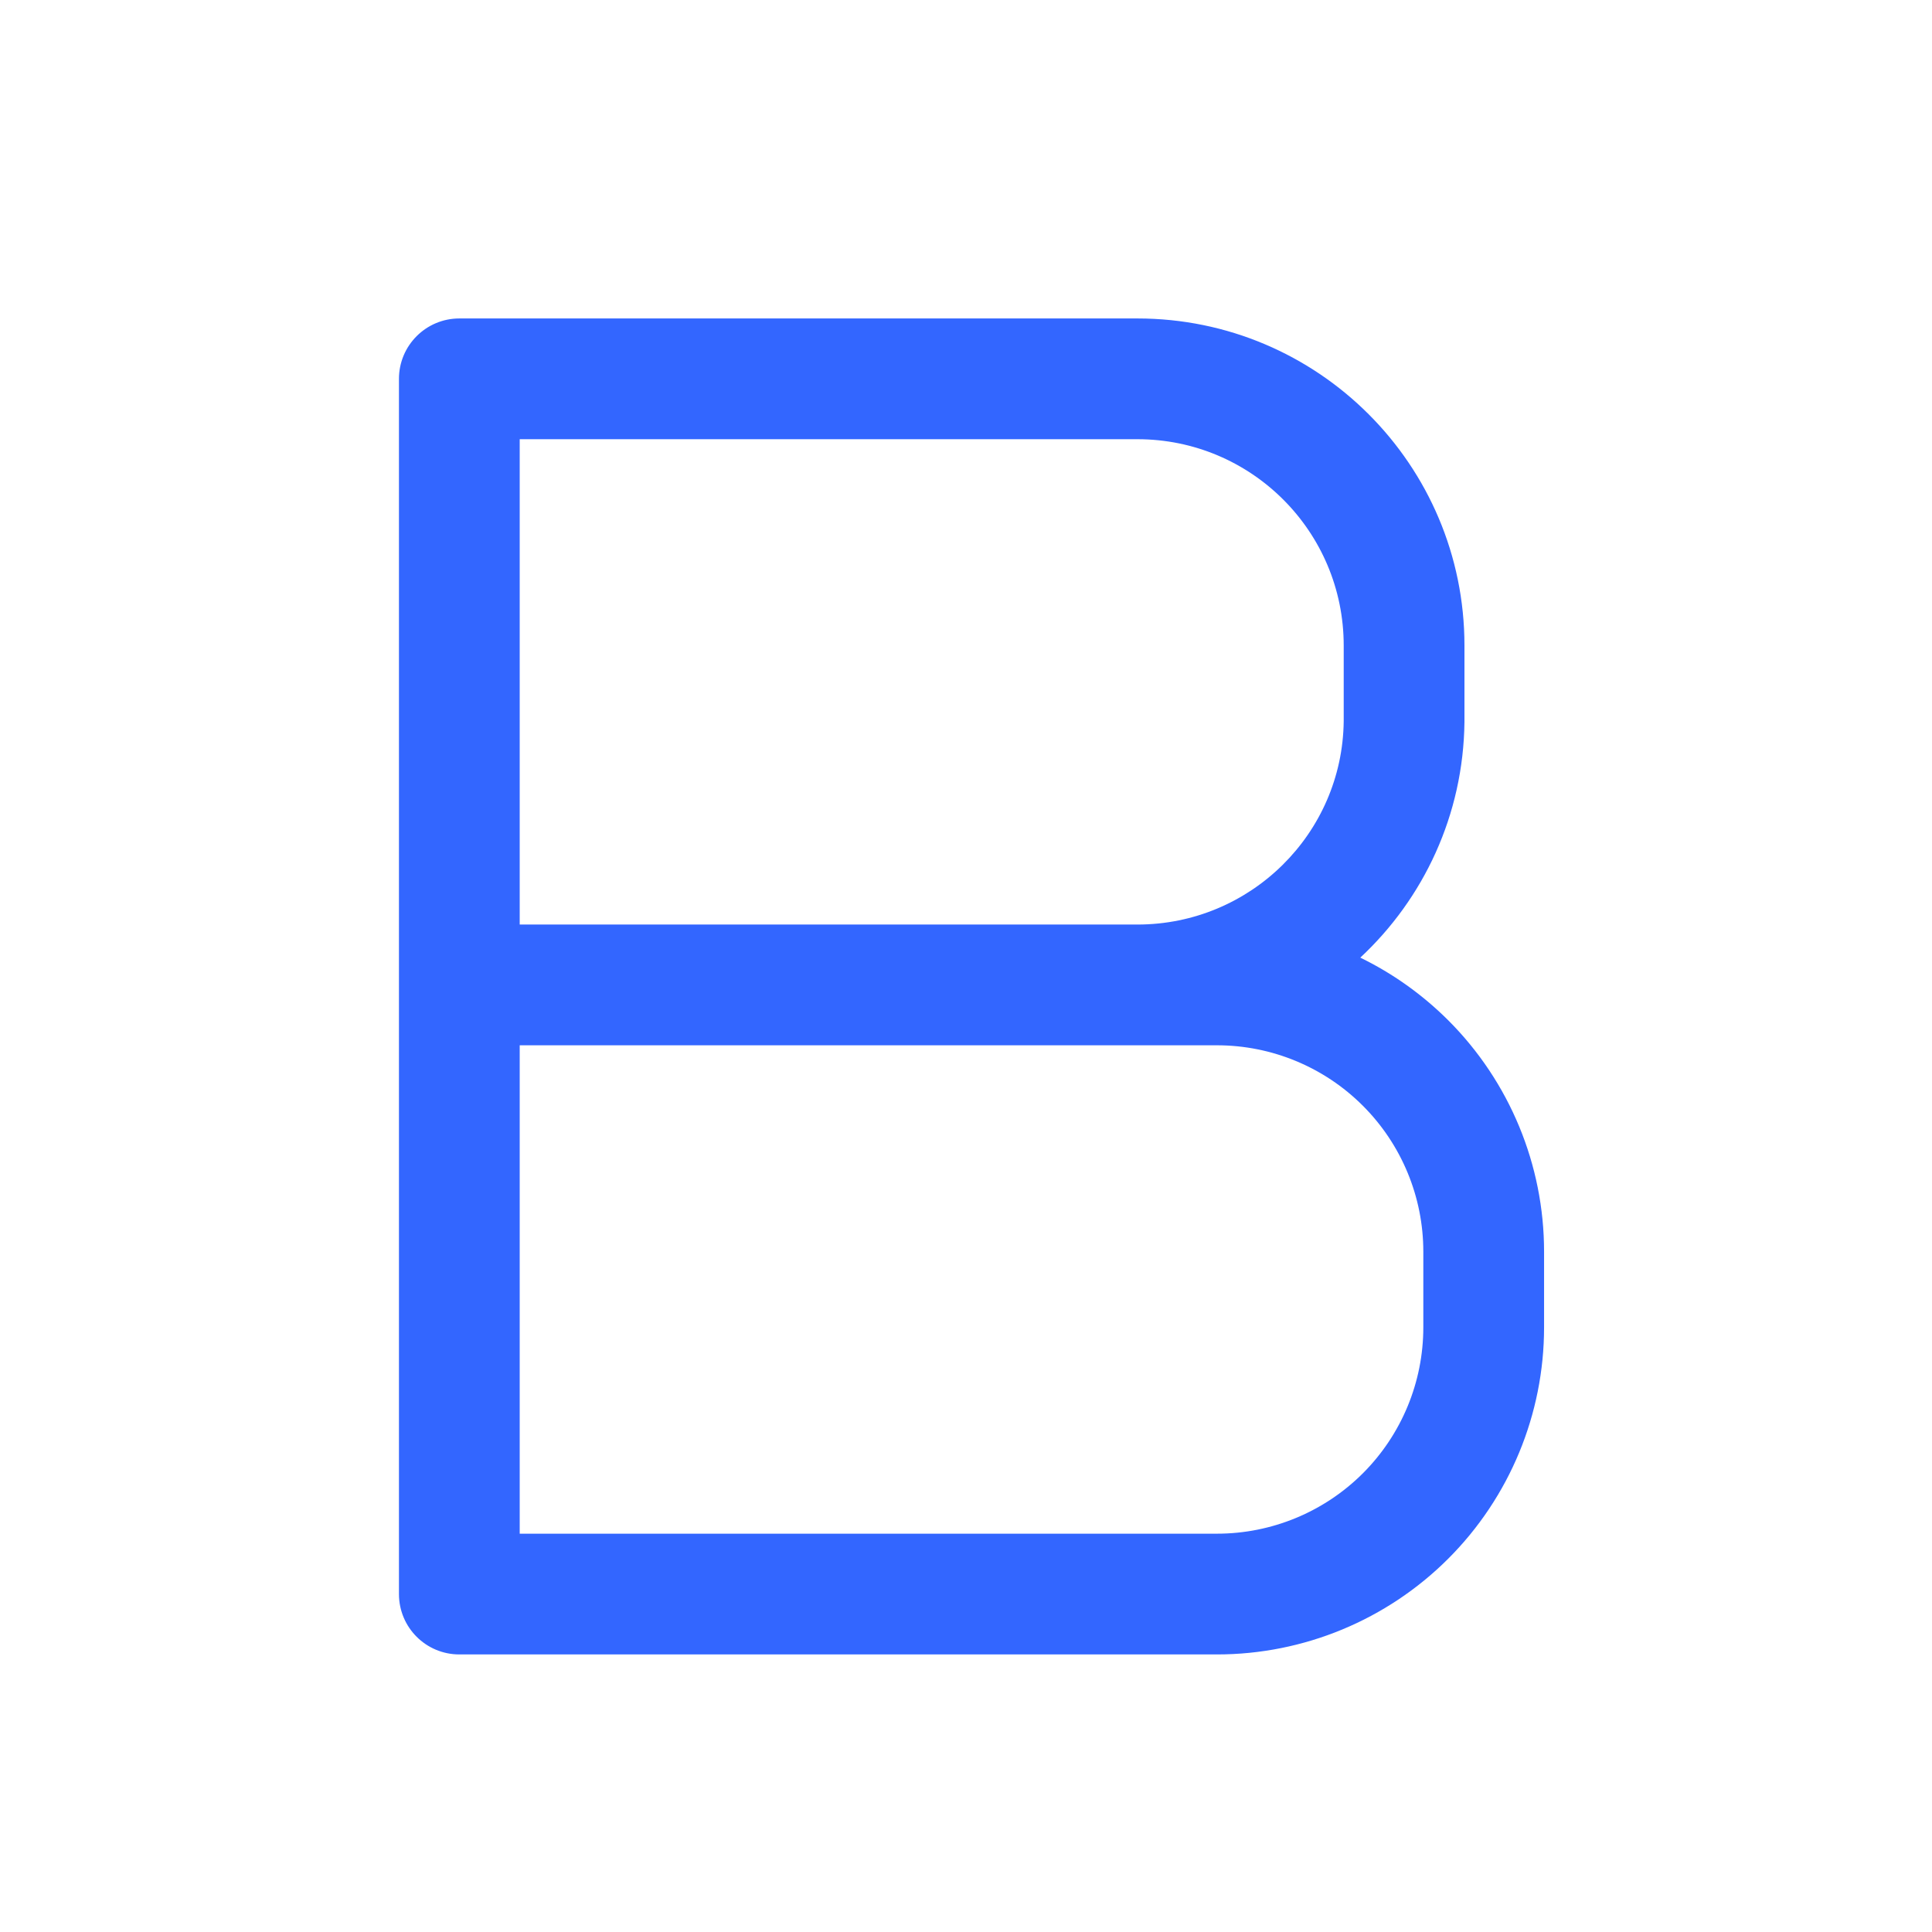 <?xml version="1.0" encoding="UTF-8"?>
<svg width="24px" height="24px" viewBox="0 0 24 24" version="1.1" xmlns="http://www.w3.org/2000/svg" xmlns:xlink="http://www.w3.org/1999/xlink">
    <!-- Generator: Sketch 60.1 (88133) - https://sketch.com -->
    <title>Bold</title>
    <desc>Created with Sketch.</desc>
    <g id="Bold" stroke="none" stroke-width="1" fill="none" fill-rule="evenodd">
        <rect id="Rectangle" x="0" y="0" width="24" height="24"></rect>
        <path d="M4.956,4.706 C4.956,4.292 5.292,3.956 5.706,3.956 L14.129,3.956 C16.373,3.956 18.192,5.775 18.192,8.019 L18.192,8.969 C18.179,10.125 17.683,11.165 16.898,11.896 C17.299,12.091 17.669,12.354 17.991,12.675 C18.753,13.437 19.181,14.471 19.181,15.548 L19.181,16.489 C19.181,17.567 18.753,18.6 17.991,19.362 C17.229,20.124 16.195,20.552 15.118,20.552 L5.706,20.552 C5.292,20.552 4.956,20.217 4.956,19.802 L4.956,4.706 Z M15.118,12.985 L6.456,12.985 L6.456,19.052 L15.118,19.052 C15.797,19.052 16.449,18.782 16.93,18.302 C17.411,17.821 17.681,17.169 17.681,16.489 L17.681,15.548 C17.681,14.869 17.411,14.217 16.93,13.736 C16.449,13.255 15.797,12.985 15.118,12.985 Z M14.129,5.456 L6.456,5.456 L6.456,11.485 L14.129,11.485 C15.534,11.485 16.676,10.356 16.692,8.96 L16.692,8.019 C16.692,6.603 15.545,5.456 14.129,5.456 Z" id="Combined-Shape" fill="#3366FF"></path>
    </g>
</svg>